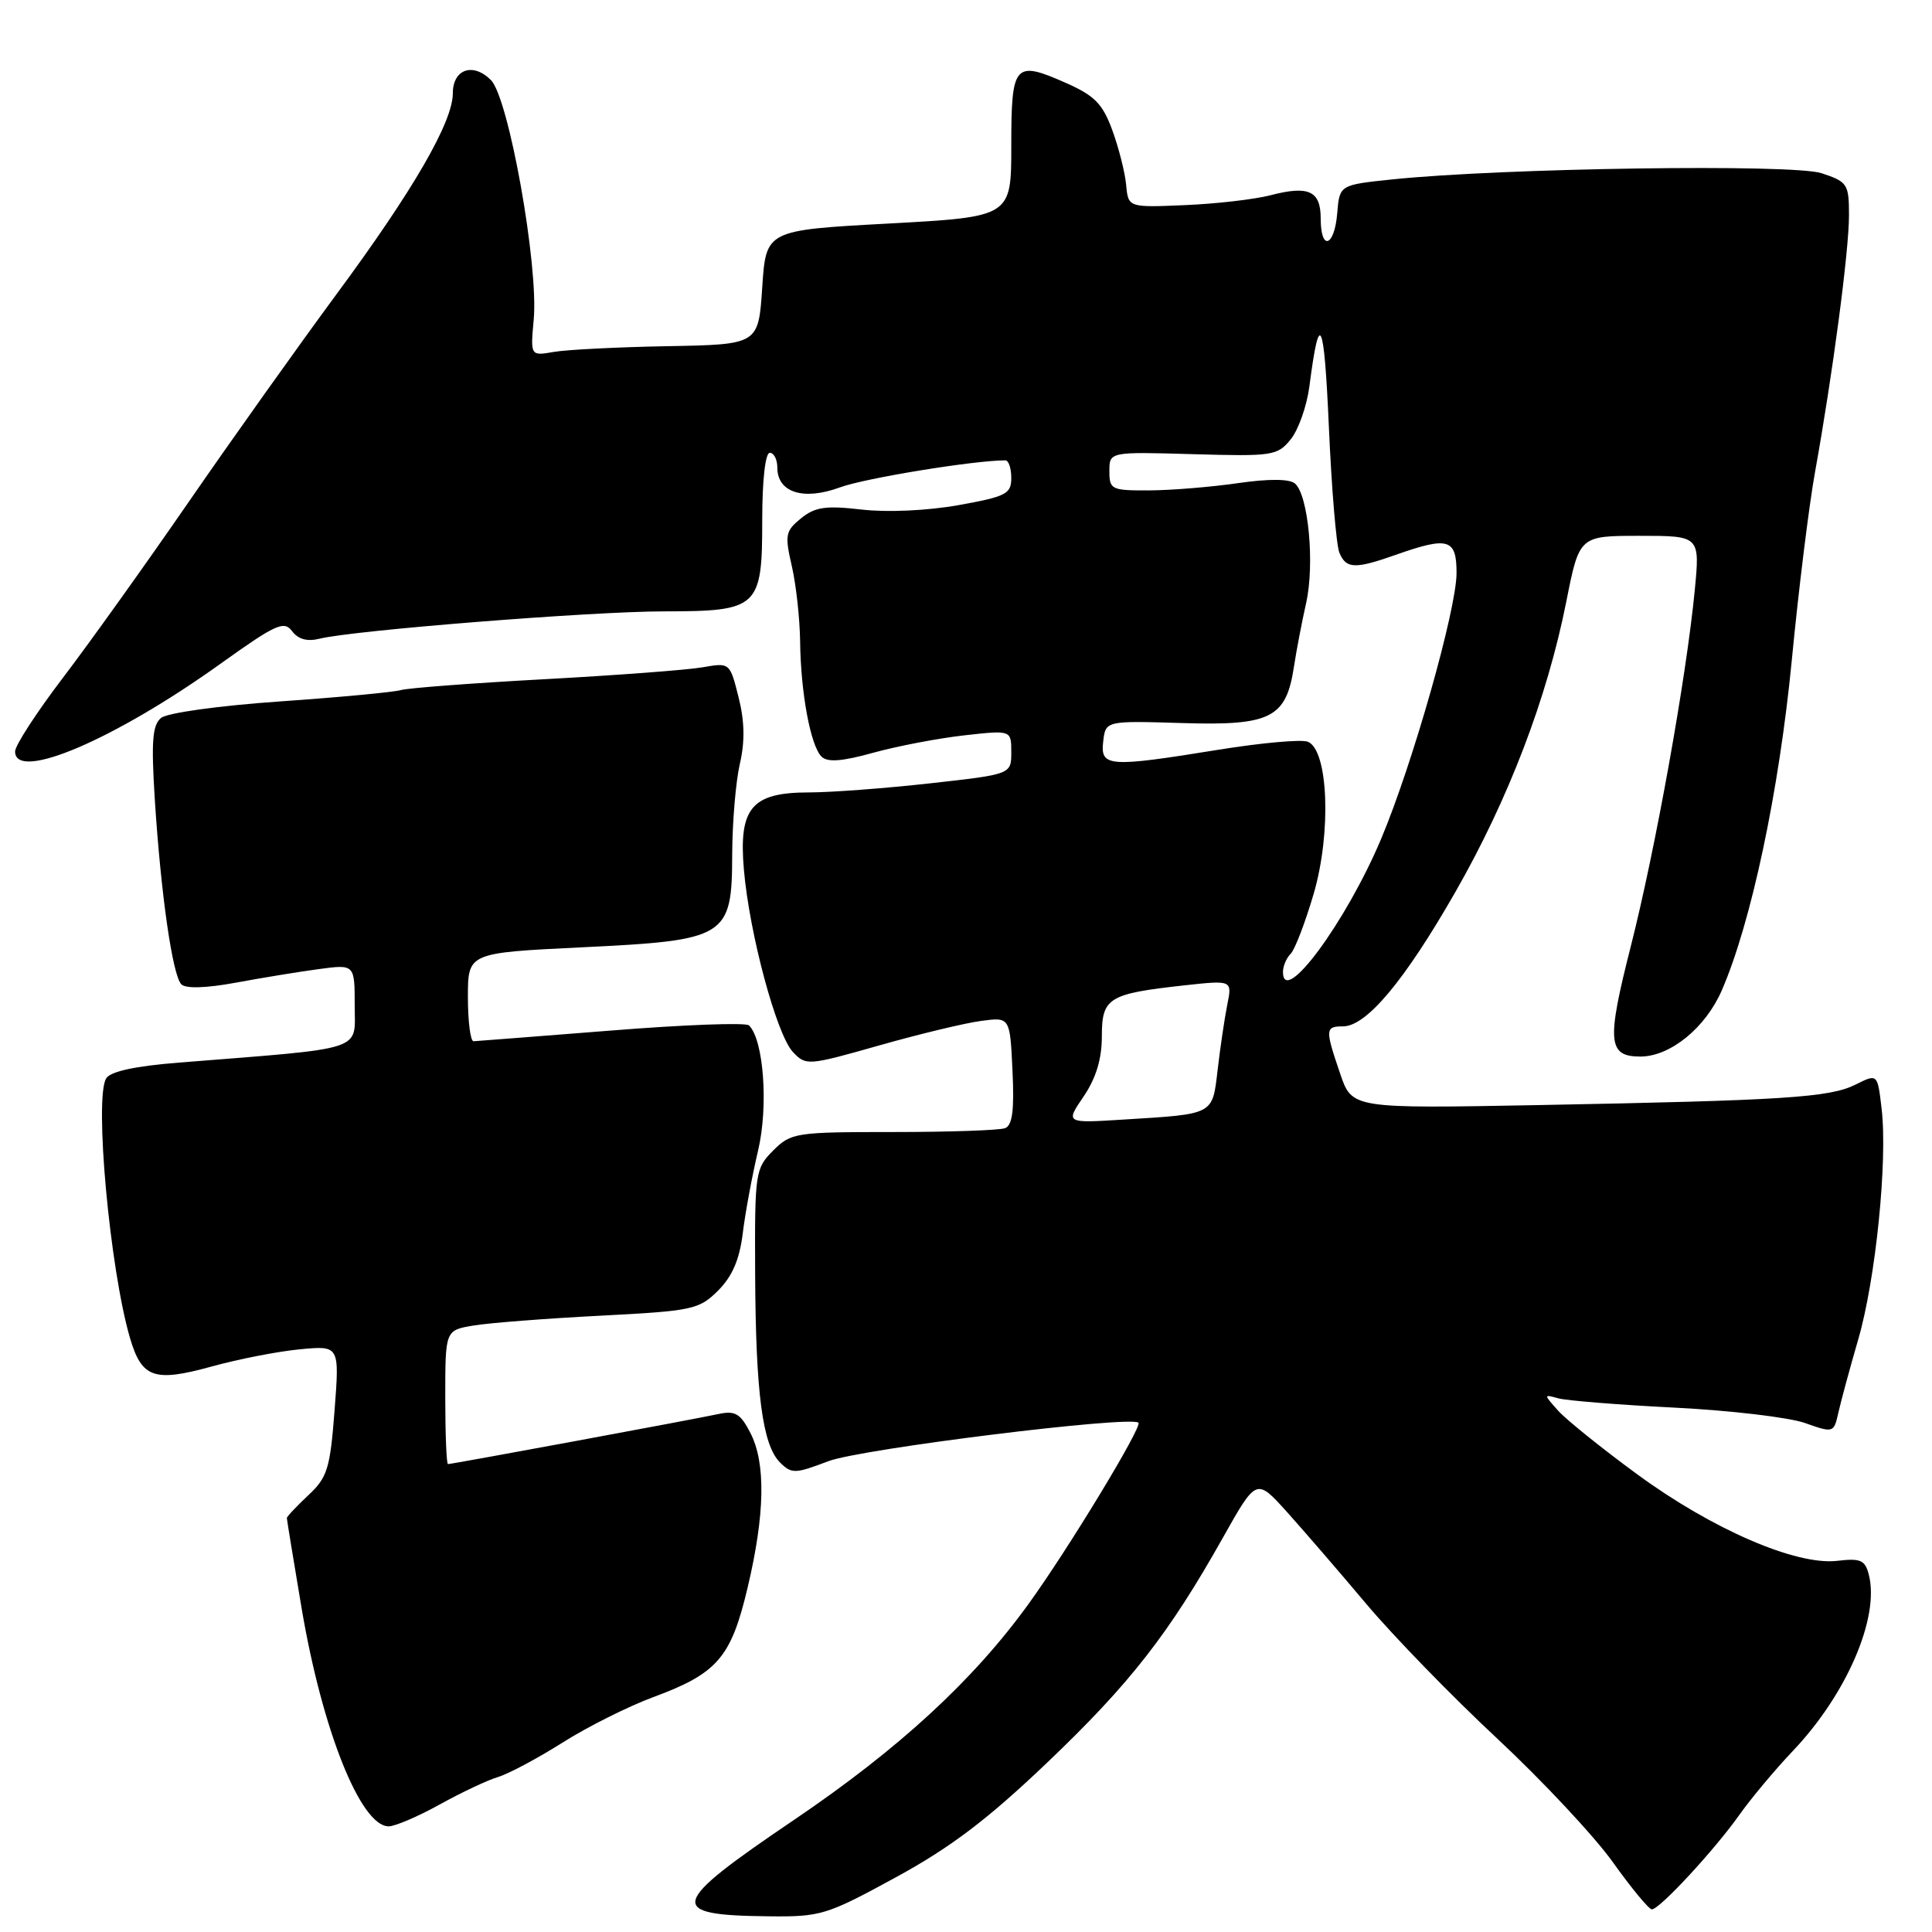 <?xml version="1.0" encoding="UTF-8" standalone="no"?>
<!DOCTYPE svg PUBLIC "-//W3C//DTD SVG 1.1//EN" "http://www.w3.org/Graphics/SVG/1.1/DTD/svg11.dtd" >
<svg xmlns="http://www.w3.org/2000/svg" xmlns:xlink="http://www.w3.org/1999/xlink" version="1.1" viewBox="0 0 256 256">
 <g >
 <path fill="currentColor"
d=" M 118.71 248.75 C 126.00 244.77 130.84 241.10 138.74 233.57 C 149.73 223.10 154.89 216.48 162.08 203.68 C 166.48 195.86 166.48 195.86 170.49 200.30 C 172.69 202.75 177.43 208.23 181.00 212.48 C 184.57 216.73 192.39 224.78 198.38 230.36 C 204.36 235.94 211.26 243.31 213.71 246.75 C 216.17 250.19 218.49 253.00 218.88 253.00 C 219.90 253.00 227.14 245.18 230.46 240.50 C 232.02 238.30 235.22 234.47 237.57 232.00 C 244.68 224.52 249.06 214.37 247.64 208.70 C 247.14 206.71 246.56 206.45 243.43 206.82 C 238.00 207.45 226.88 202.64 216.95 195.36 C 212.24 191.91 207.52 188.11 206.45 186.91 C 204.52 184.75 204.52 184.74 206.50 185.29 C 207.60 185.59 214.53 186.15 221.91 186.52 C 229.28 186.89 237.04 187.81 239.15 188.55 C 242.94 189.89 242.99 189.87 243.59 187.20 C 243.92 185.72 245.10 181.35 246.22 177.50 C 248.54 169.54 250.14 153.75 249.32 146.88 C 248.78 142.26 248.78 142.26 245.88 143.71 C 242.44 145.43 236.50 145.81 203.83 146.43 C 179.15 146.89 179.15 146.89 177.58 142.27 C 175.57 136.38 175.59 136.00 177.95 136.00 C 181.06 136.00 186.11 129.96 192.83 118.22 C 199.89 105.88 205.00 92.51 207.54 79.73 C 209.27 71.00 209.27 71.00 217.27 71.00 C 225.26 71.00 225.26 71.00 224.56 78.25 C 223.44 89.81 219.37 112.48 216.08 125.43 C 212.87 138.05 213.04 140.00 217.37 140.00 C 221.32 139.99 225.99 136.19 228.14 131.24 C 232.04 122.29 235.74 104.84 237.42 87.50 C 238.32 78.15 239.71 66.90 240.51 62.50 C 242.84 49.58 245.00 33.28 245.00 28.55 C 245.00 24.38 244.81 24.09 241.36 22.95 C 237.57 21.70 199.12 22.26 184.50 23.77 C 177.50 24.50 177.50 24.50 177.19 28.25 C 176.82 32.72 175.00 33.32 175.00 28.97 C 175.00 25.29 173.42 24.55 168.35 25.87 C 166.23 26.42 161.12 27.01 157.00 27.18 C 149.50 27.50 149.50 27.50 149.22 24.50 C 149.07 22.85 148.24 19.59 147.39 17.26 C 146.11 13.76 145.05 12.67 141.22 10.98 C 134.41 7.97 134.00 8.44 134.00 19.34 C 134.00 28.73 134.00 28.73 117.75 29.62 C 101.50 30.50 101.50 30.50 101.00 38.08 C 100.50 45.65 100.50 45.65 88.50 45.87 C 81.90 45.99 75.10 46.33 73.39 46.63 C 70.28 47.17 70.28 47.17 70.72 42.34 C 71.38 35.21 67.41 12.97 65.05 10.61 C 62.67 8.23 60.00 9.16 60.00 12.37 C 60.00 16.15 54.79 25.17 44.65 38.90 C 39.54 45.83 30.70 58.25 25.01 66.50 C 19.32 74.75 11.82 85.24 8.33 89.82 C 4.85 94.39 2.00 98.78 2.00 99.57 C 2.00 103.63 15.16 98.02 29.19 87.97 C 36.54 82.71 37.64 82.20 38.70 83.63 C 39.51 84.71 40.70 85.04 42.35 84.63 C 46.74 83.53 78.26 81.02 87.92 81.01 C 100.53 81.00 101.00 80.56 101.00 68.85 C 101.00 63.62 101.41 60.00 102.00 60.00 C 102.55 60.00 103.00 60.88 103.00 61.96 C 103.00 65.27 106.47 66.36 111.30 64.58 C 114.60 63.36 129.06 61.00 133.22 61.00 C 133.65 61.00 134.00 62.05 134.00 63.34 C 134.00 65.45 133.32 65.80 126.97 66.94 C 122.85 67.67 117.57 67.91 114.18 67.52 C 109.41 66.97 108.01 67.17 106.14 68.68 C 104.07 70.36 103.97 70.89 104.92 75.01 C 105.49 77.48 105.98 81.97 106.02 85.00 C 106.10 91.80 107.40 98.80 108.85 100.25 C 109.64 101.04 111.55 100.90 115.72 99.74 C 118.90 98.86 124.31 97.83 127.75 97.44 C 134.00 96.74 134.00 96.74 134.00 99.67 C 134.00 102.60 134.00 102.60 123.20 103.80 C 117.27 104.46 110.07 105.00 107.20 105.00 C 99.59 105.00 97.86 107.05 98.57 115.24 C 99.30 123.71 102.89 137.07 105.06 139.39 C 106.79 141.23 107.04 141.21 116.48 138.53 C 121.79 137.02 127.87 135.56 129.98 135.28 C 133.83 134.76 133.83 134.76 134.16 141.87 C 134.41 147.12 134.15 149.12 133.17 149.49 C 132.44 149.77 125.78 150.00 118.37 150.00 C 105.41 150.00 104.82 150.09 102.45 152.45 C 100.08 154.83 100.00 155.35 100.06 168.70 C 100.13 184.62 101.03 191.45 103.35 193.78 C 104.89 195.31 105.34 195.30 109.75 193.62 C 114.04 191.98 149.87 187.54 150.85 188.52 C 151.38 189.05 141.57 205.23 136.31 212.50 C 129.00 222.63 119.10 231.74 105.25 241.12 C 88.58 252.40 88.21 253.77 101.79 253.92 C 108.77 254.00 109.51 253.77 118.71 248.75 Z  M 58.27 239.10 C 61.14 237.51 64.62 235.87 66.00 235.46 C 67.38 235.05 71.21 233.00 74.53 230.91 C 77.84 228.81 83.24 226.11 86.53 224.89 C 95.06 221.74 96.87 219.65 99.06 210.38 C 101.37 200.65 101.49 193.84 99.42 189.85 C 98.10 187.29 97.41 186.89 95.17 187.37 C 92.00 188.06 59.89 194.00 59.36 194.00 C 59.16 194.00 59.00 190.01 59.00 185.13 C 59.00 176.26 59.00 176.26 62.75 175.64 C 64.81 175.29 72.35 174.71 79.49 174.34 C 91.81 173.70 92.62 173.53 95.16 171.00 C 97.04 169.11 98.00 166.88 98.42 163.41 C 98.75 160.71 99.66 155.80 100.44 152.50 C 101.84 146.63 101.20 137.76 99.24 135.87 C 98.83 135.47 90.62 135.78 81.00 136.55 C 71.38 137.31 63.16 137.95 62.75 137.97 C 62.34 137.99 62.00 135.36 62.00 132.13 C 62.00 126.26 62.00 126.26 76.99 125.53 C 96.36 124.60 96.99 124.21 97.02 113.18 C 97.04 108.95 97.49 103.58 98.03 101.23 C 98.72 98.26 98.67 95.57 97.86 92.37 C 96.71 87.80 96.70 87.79 93.10 88.42 C 91.12 88.77 81.68 89.48 72.12 90.00 C 62.56 90.52 54.01 91.17 53.12 91.44 C 52.23 91.71 45.04 92.39 37.14 92.94 C 28.97 93.51 22.16 94.46 21.34 95.13 C 20.19 96.09 20.03 98.25 20.51 105.91 C 21.31 118.45 22.86 129.26 24.03 130.43 C 24.62 131.02 27.33 130.93 31.24 130.21 C 34.68 129.57 39.64 128.76 42.25 128.41 C 47.00 127.77 47.00 127.77 47.00 133.25 C 47.00 139.37 48.73 138.81 23.71 140.80 C 17.91 141.26 14.63 141.97 14.07 142.89 C 12.47 145.48 14.56 168.22 17.23 177.31 C 18.79 182.60 20.42 183.17 28.04 181.07 C 31.59 180.09 36.86 179.06 39.74 178.79 C 44.99 178.29 44.99 178.29 44.33 186.90 C 43.74 194.63 43.38 195.77 40.83 198.15 C 39.28 199.61 38.00 200.96 38.01 201.15 C 38.01 201.34 38.89 206.73 39.97 213.13 C 42.70 229.25 47.79 242.00 51.50 242.00 C 52.34 242.00 55.39 240.70 58.27 239.10 Z  M 143.59 145.28 C 145.23 142.86 146.00 140.32 146.00 137.34 C 146.00 132.21 146.85 131.68 156.89 130.57 C 163.28 129.87 163.28 129.87 162.62 133.13 C 162.26 134.93 161.69 138.79 161.35 141.71 C 160.63 147.78 160.98 147.60 148.84 148.35 C 141.17 148.83 141.17 148.83 143.59 145.28 Z  M 170.00 128.78 C 170.00 128.02 170.46 126.94 171.02 126.38 C 171.58 125.82 172.95 122.24 174.07 118.43 C 176.44 110.31 176.01 99.33 173.28 98.28 C 172.43 97.95 167.12 98.43 161.48 99.34 C 146.85 101.71 145.79 101.63 146.18 98.25 C 146.50 95.50 146.50 95.50 156.69 95.81 C 168.40 96.17 170.43 95.14 171.46 88.31 C 171.78 86.21 172.50 82.43 173.07 79.90 C 174.23 74.74 173.36 65.55 171.58 64.06 C 170.83 63.44 168.08 63.43 163.95 64.03 C 160.40 64.54 155.14 64.97 152.25 64.98 C 147.27 65.00 147.00 64.87 147.00 62.43 C 147.00 59.86 147.00 59.86 158.09 60.18 C 168.63 60.48 169.27 60.39 171.03 58.21 C 172.05 56.95 173.16 53.80 173.50 51.21 C 174.83 40.90 175.44 42.15 176.08 56.50 C 176.44 64.75 177.07 72.29 177.48 73.25 C 178.38 75.39 179.54 75.43 185.00 73.50 C 191.92 71.06 193.00 71.39 193.00 75.92 C 193.00 80.75 187.19 101.21 183.01 111.15 C 178.36 122.18 170.00 133.51 170.00 128.78 Z "/>
</g>
</svg>
